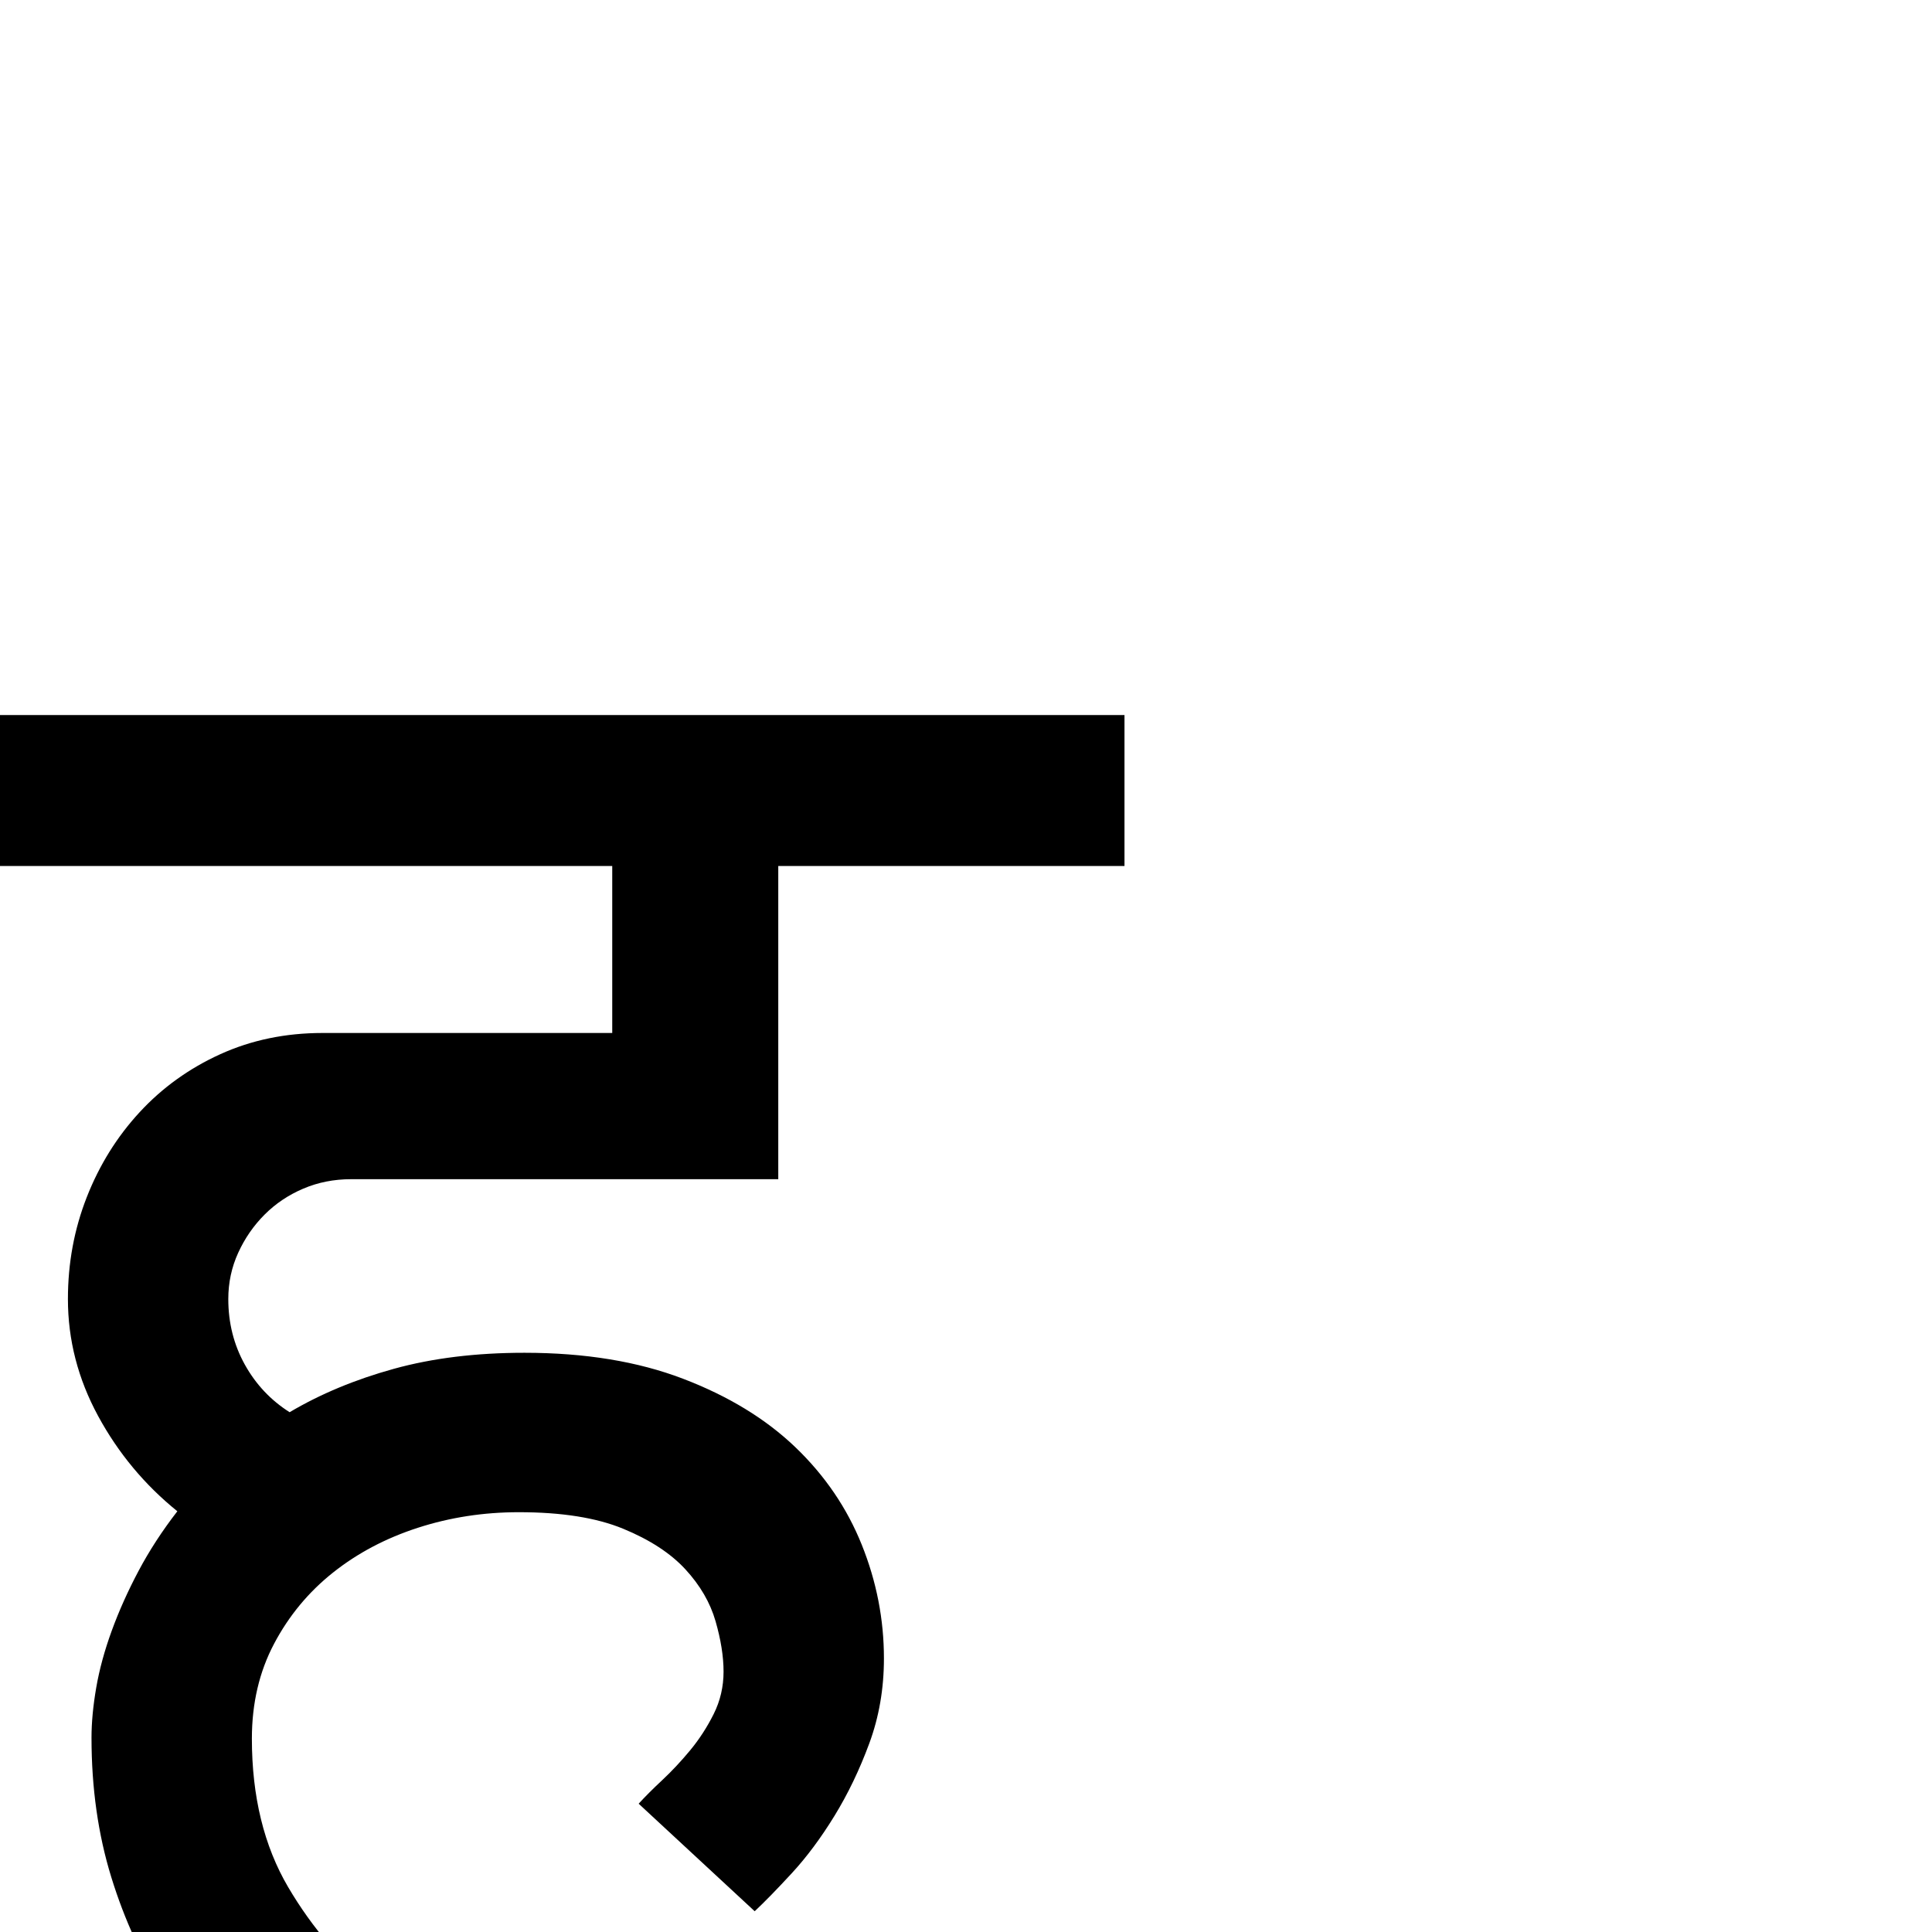 <?xml version="1.0" standalone="no"?>
<!DOCTYPE svg PUBLIC "-//W3C//DTD SVG 1.1//EN" "http://www.w3.org/Graphics/SVG/1.1/DTD/svg11.dtd" >
<svg viewBox="0 -440 2048 2048">
  <g transform="matrix(1 0 0 -1 0 1638)">
   <path fill="currentColor"
d="M1192 1160h-367v-332h-453q-27 0 -50.5 -10t-41 -27.5t-28 -40.5t-10.5 -49q0 -38 17.5 -69.5t47.5 -50.5q49 29 110.5 46t138.5 17q96 0 168 -27.5t119 -72.5t70.5 -103.5t23.5 -120.5q0 -48 -15.5 -90t-37 -77t-45 -60.5t-39.5 -40.5l-123 114q10 11 25 25t29.5 31.5
t25 38.5t10.5 45t-8.5 53.5t-32 55t-66 43t-110.5 17.5q-56 0 -107 -16.5t-90 -47.5t-62.5 -75.5t-23.5 -100.5q0 -92 38.5 -157.5t98 -113.5t130.5 -82.5t136 -63.5l-79 -141q-56 16 -114 41.5t-113 61t-103.5 81t-85 102.5t-57.5 125t-21 148q0 24 5 53t16.5 60.5
t28.5 63.5t41 63q-52 42 -84 101t-32 124q0 57 20 108t56 90t85.5 61.5t108.5 22.5h307v177h-649v160h1192v-160zM227 -328l-113 -112l-113 112l113 113z" />
  </g>

</svg>
